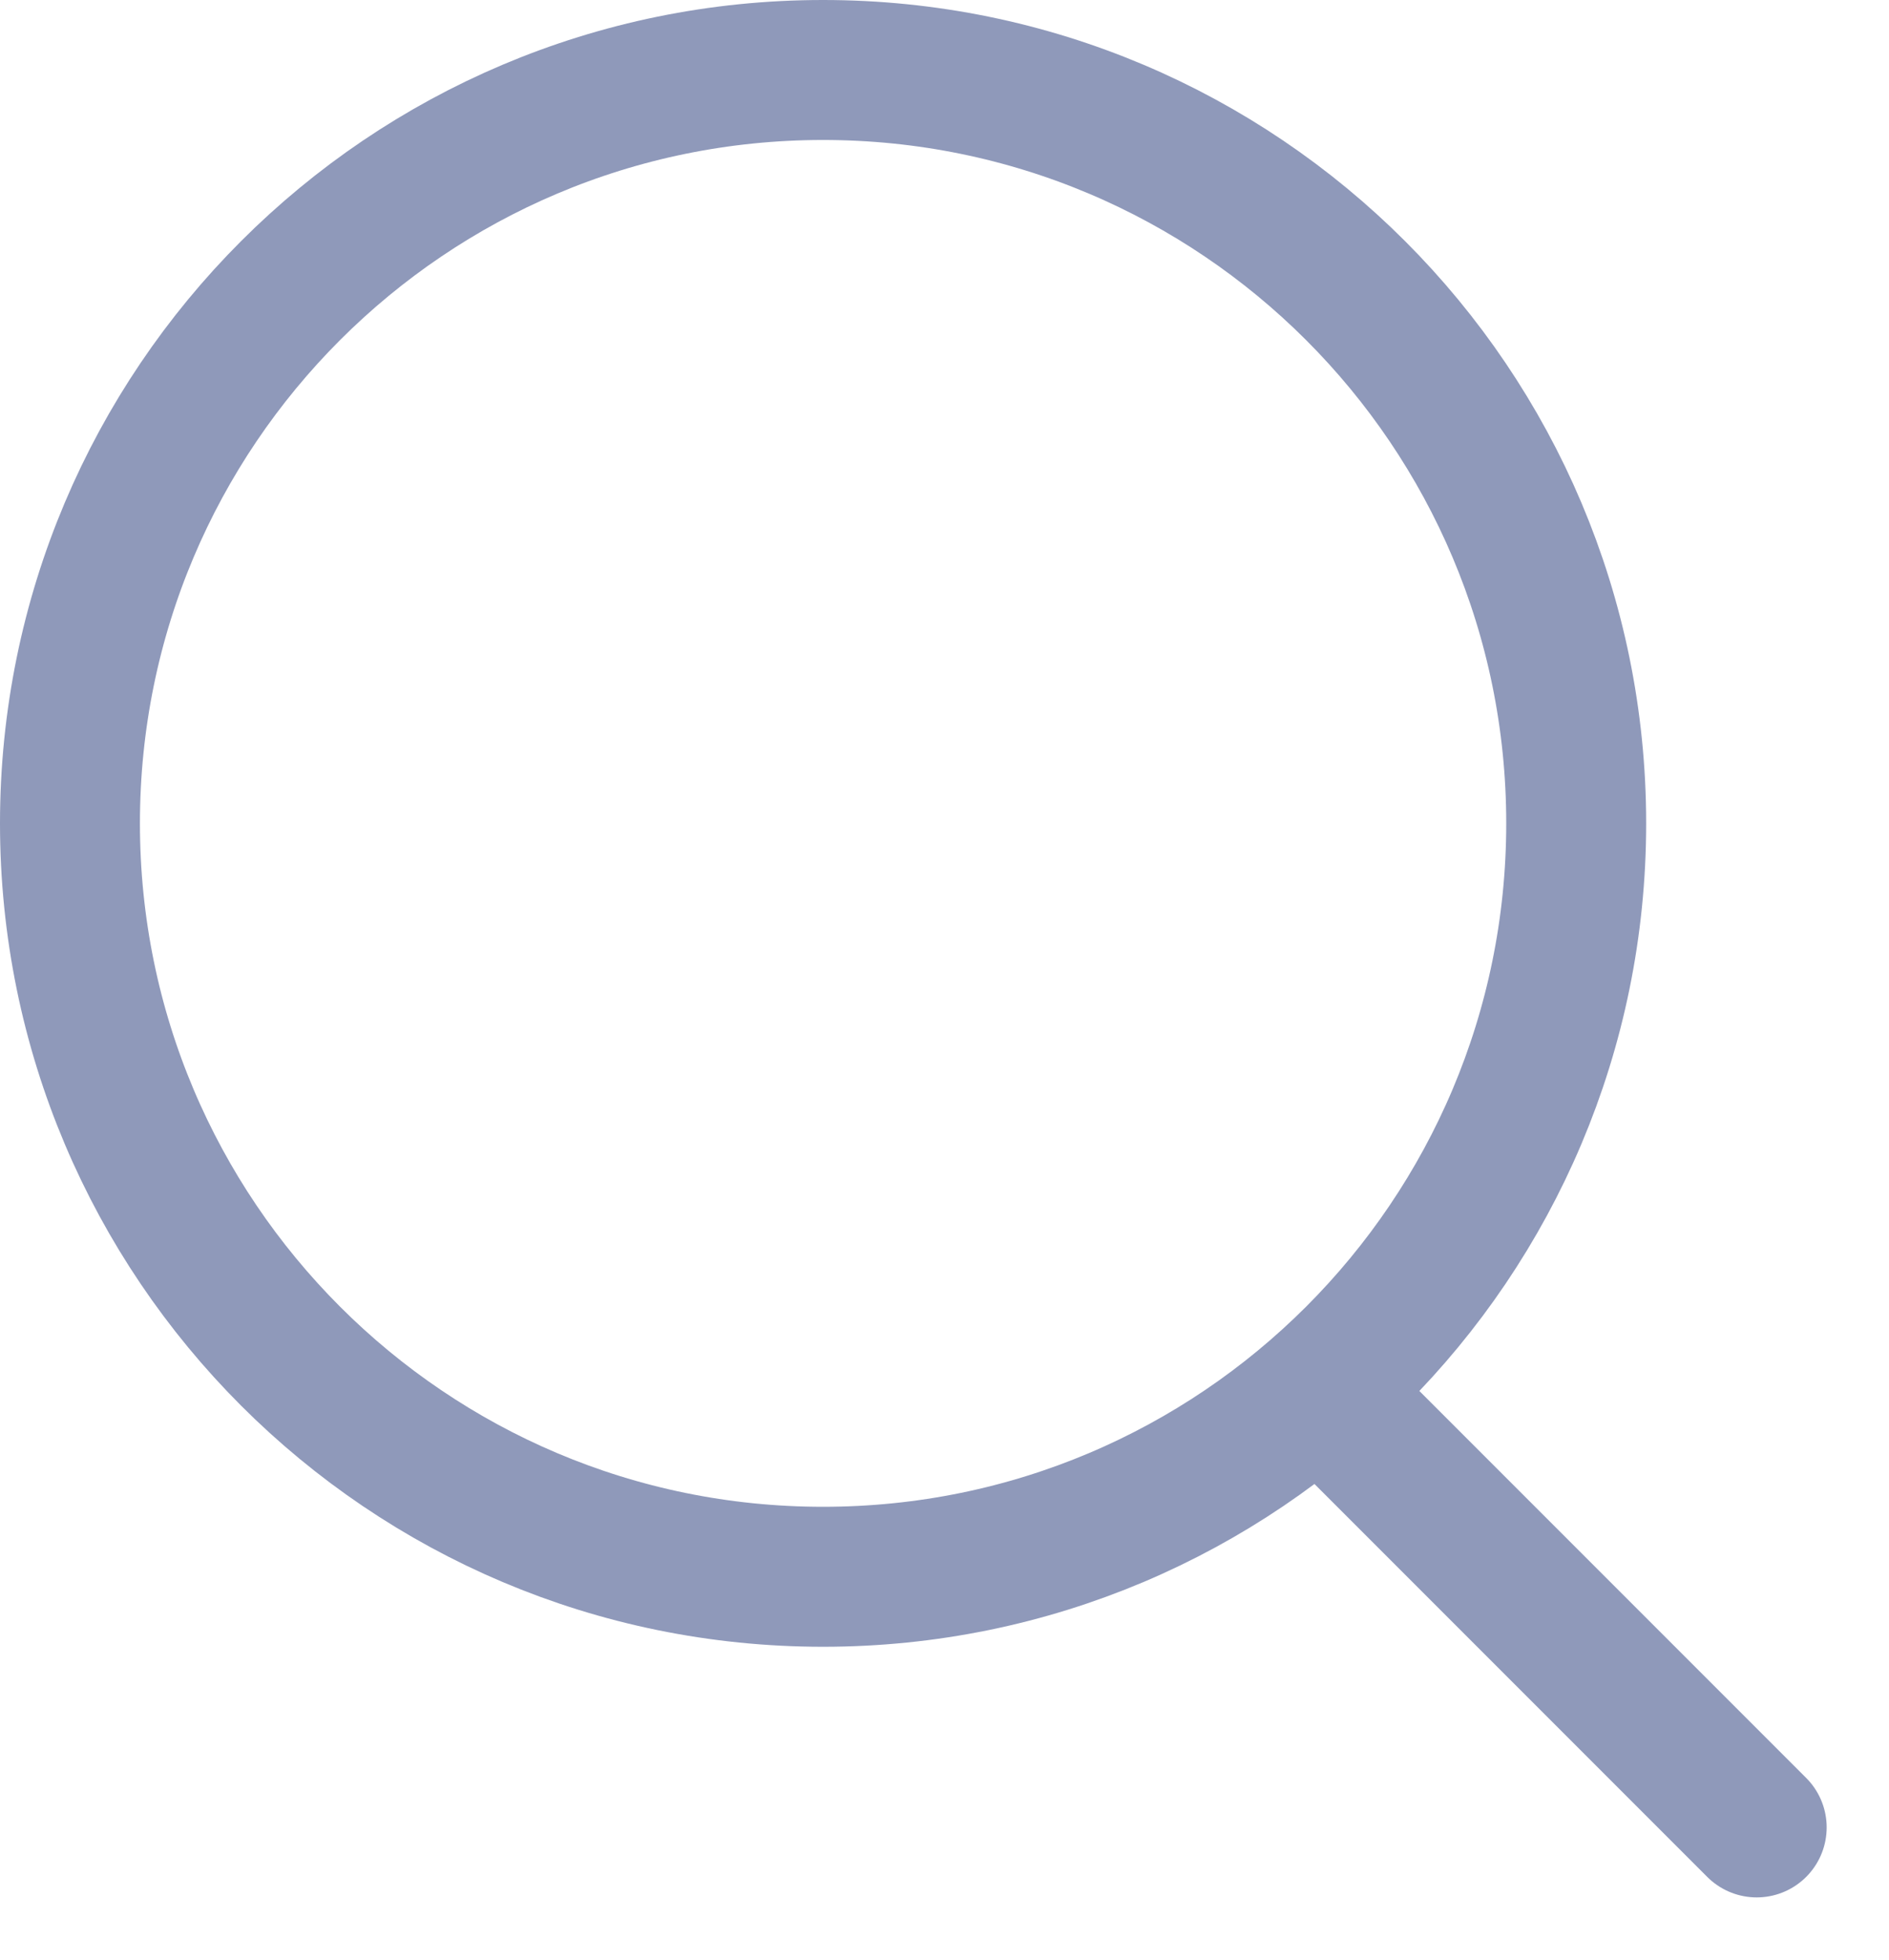 <svg width="27" height="28" viewBox="0 0 27 28" fill="none" xmlns="http://www.w3.org/2000/svg">
<path d="M18.859 19.86L25.109 26.11M22.529 11.764C22.529 17.71 17.71 22.529 11.764 22.529C5.819 22.529 1 17.71 1 11.764C1 5.819 5.819 1 11.764 1C17.71 1 22.529 5.819 22.529 11.764Z" stroke="#8F99BA" stroke-width="2" stroke-linecap="round"/>
</svg>
